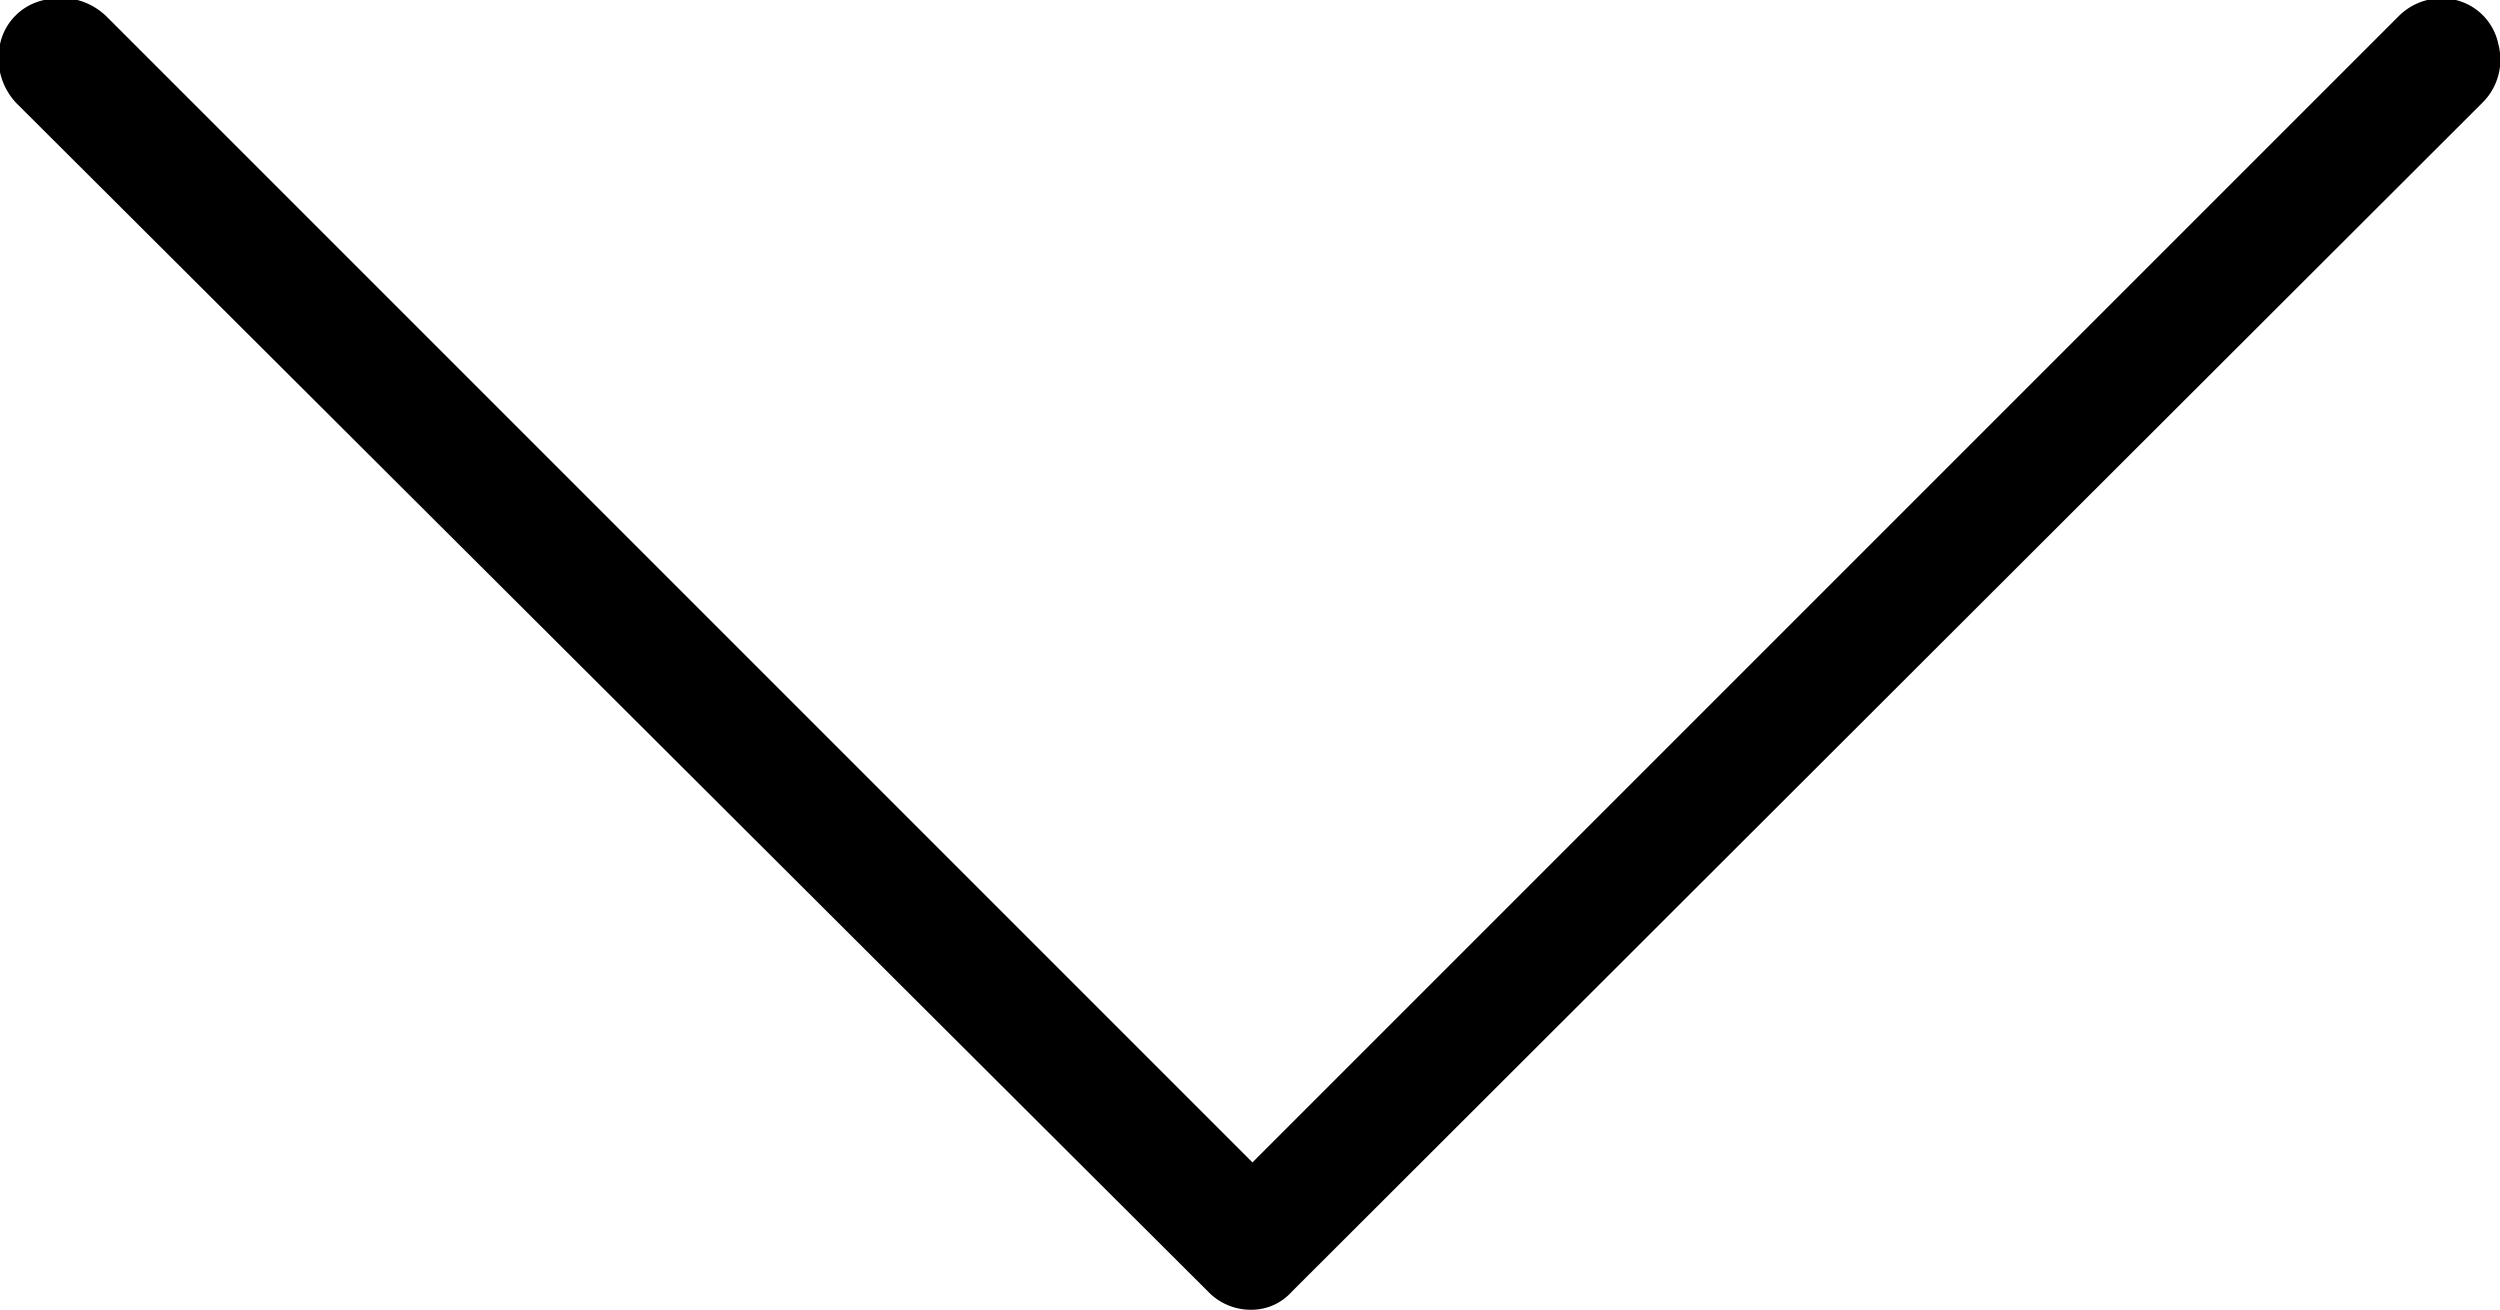 <svg id="Layer_1" data-name="Layer 1" xmlns="http://www.w3.org/2000/svg" viewBox="0 0 15.27 8"><path d="M7.64,8a.33.33,0,0,0,.25-.11L15.16.63a.37.37,0,0,0,.1-.36A.35.35,0,0,0,15,0a.37.37,0,0,0-.35.1l-7,7-7-7A.4.4,0,0,0,.27,0,.35.35,0,0,0,0,.27a.4.4,0,0,0,.1.36L7.38,7.89A.36.36,0,0,0,7.64,8Z"/></svg>